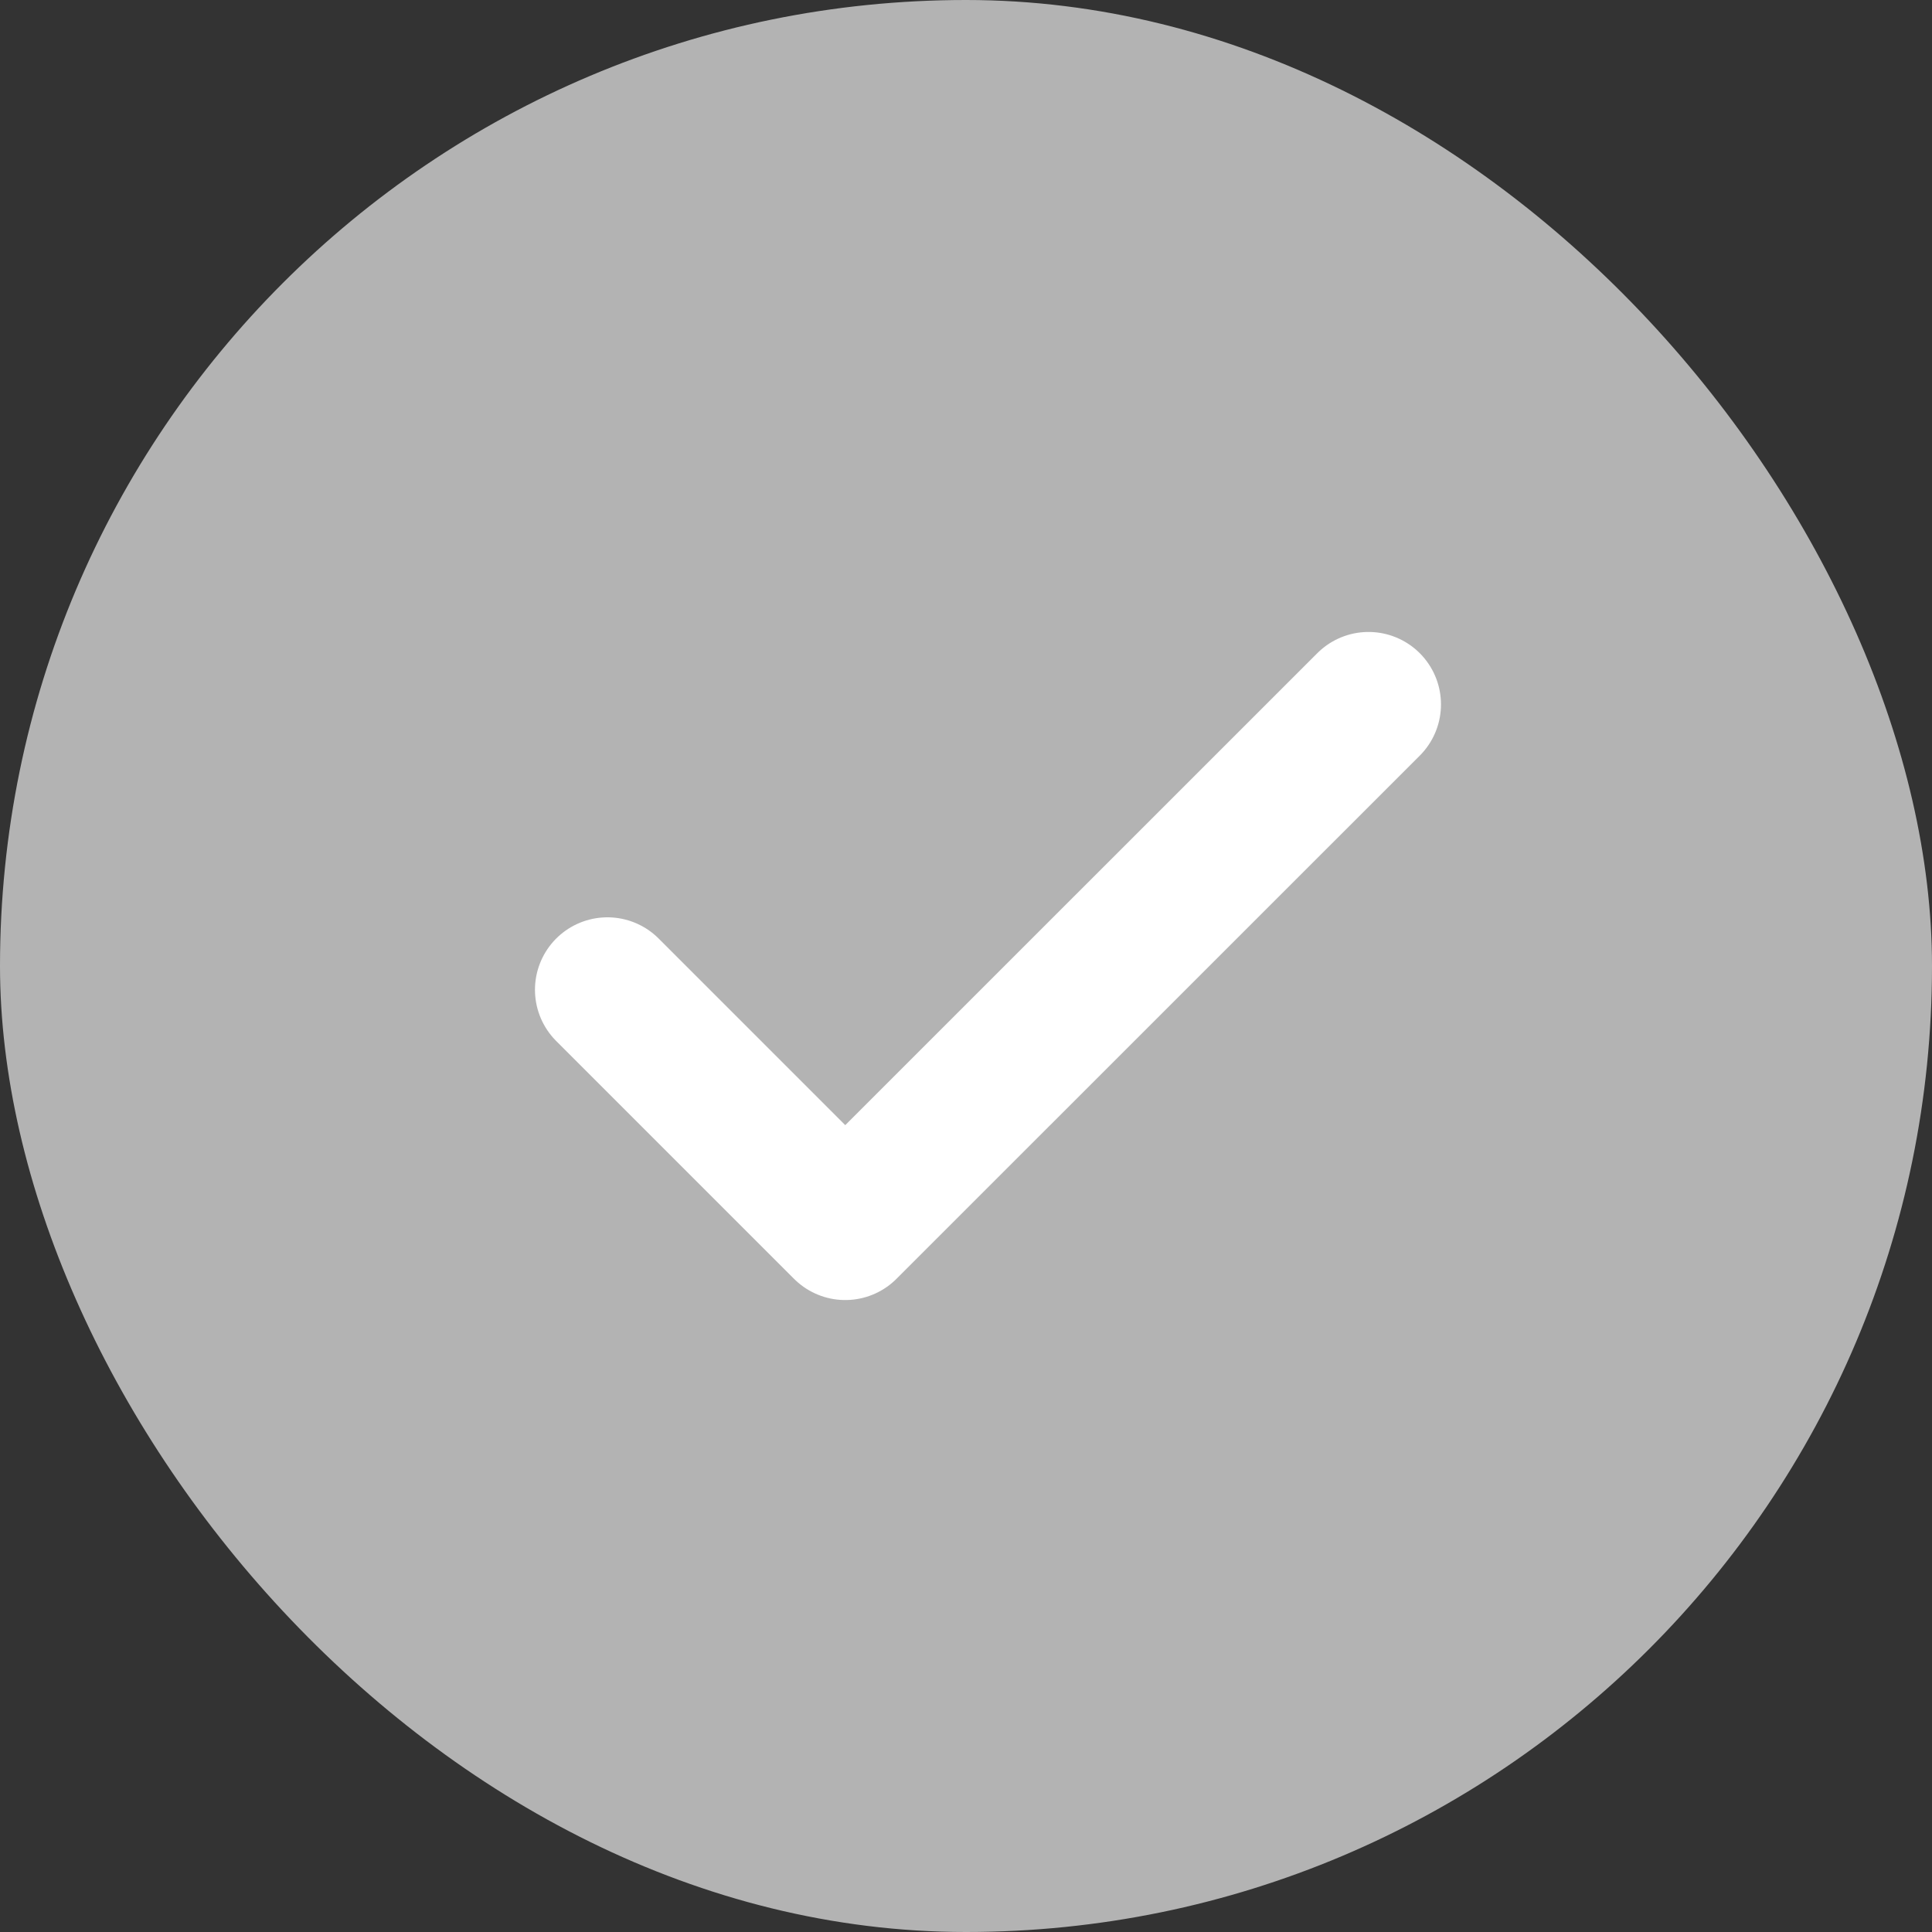 <svg width="20" height="20" viewBox="0 0 20 20" fill="none" xmlns="http://www.w3.org/2000/svg">
<rect x="0" y="0" width="20" height="20" fill="#333333" stroke="none"/>
<rect width="20" height="20" rx="10" fill="#B3B3B3"/>
<path d="M14.167 7.292L8.75 12.708L6.288 10.246" stroke="white" stroke-width="1.5" stroke-linecap="round" stroke-linejoin="round"/>
</svg>
